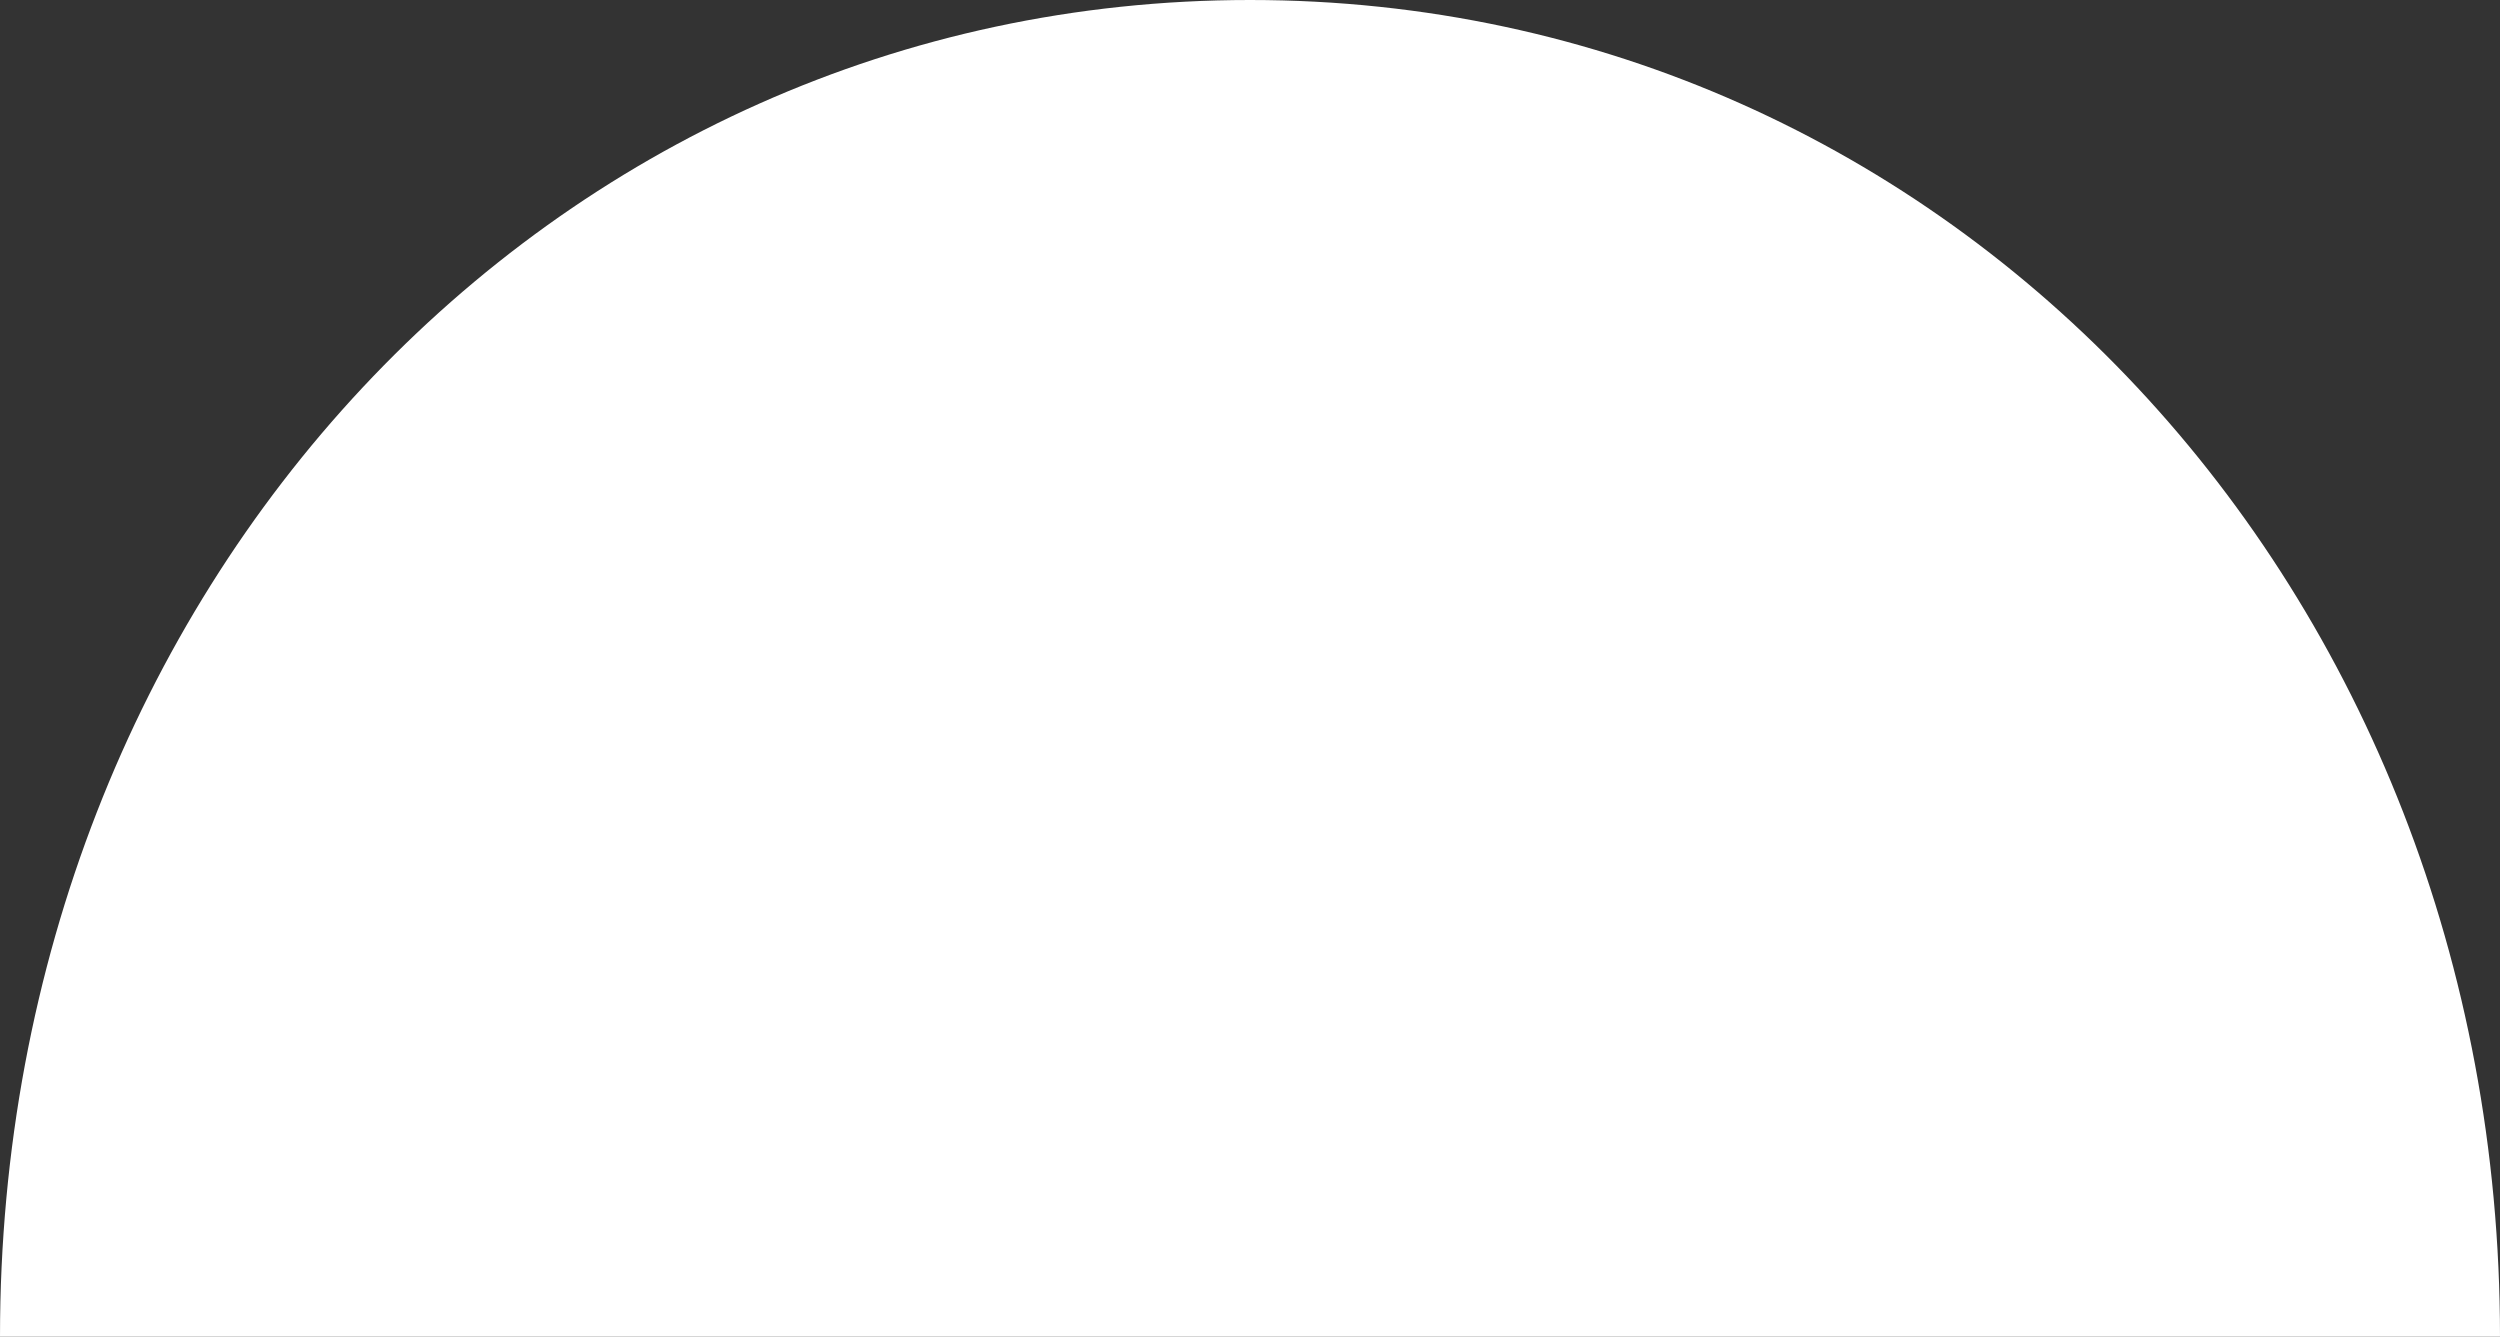 ﻿<?xml version="1.0" encoding="utf-8"?>
<svg version="1.1" xmlns:xlink="http://www.w3.org/1999/xlink" width="245px" height="131px" xmlns="http://www.w3.org/2000/svg">
  <rect width="100%" height="100%" fill="#333333" stroke="none"/>
  <g transform="matrix(1 0 0 1 588 594 )">
    <path d="M -588 -463  C -588 -536.36  -534.1 -594  -465.5 -594  C -396.9 -594  -343 -536.36  -343 -463  C -343 -463  -588 -463  -588 -463  Z " fill-rule="nonzero" fill="#ffffff" stroke="none" />
  </g>
</svg>